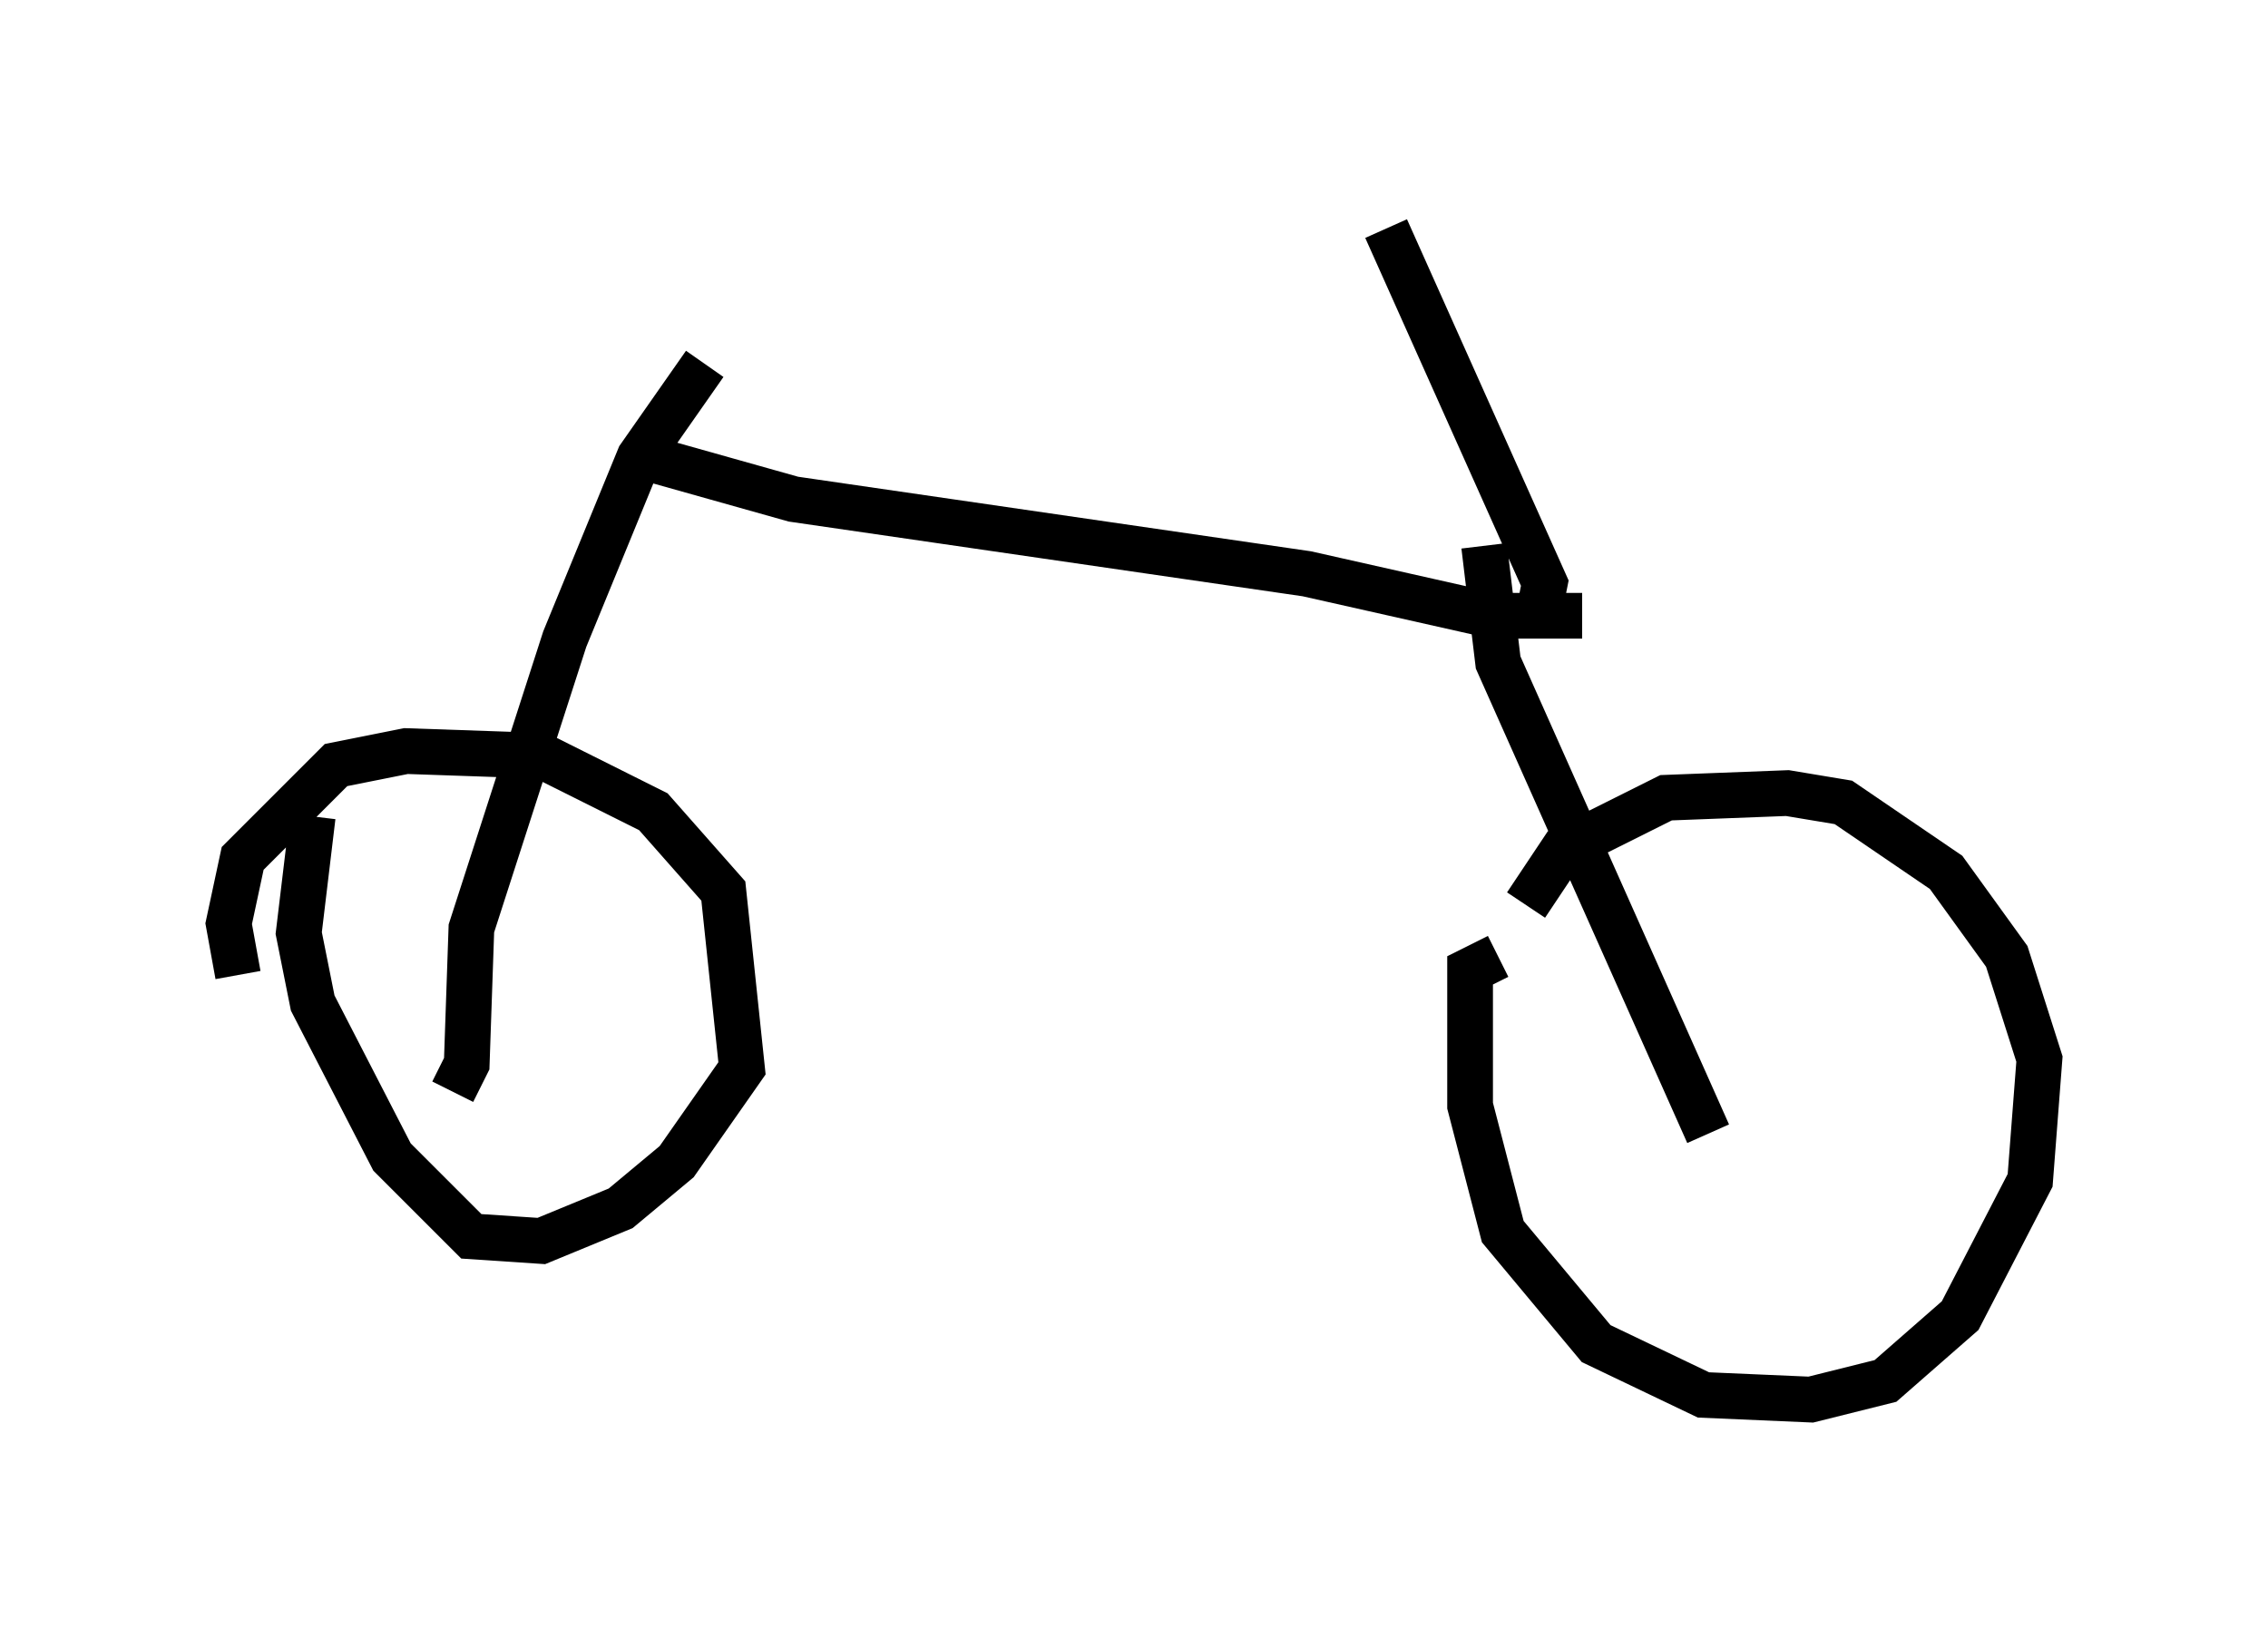 <?xml version="1.0" encoding="utf-8" ?>
<svg baseProfile="full" height="35.623" version="1.1" width="49.609" xmlns="http://www.w3.org/2000/svg" xmlns:ev="http://www.w3.org/2001/xml-events" xmlns:xlink="http://www.w3.org/1999/xlink"><defs /><rect fill="white" height="35.623" width="49.609" x="0" y="0" /><path d="M32.767, 21.742 m0.613, -1.94 l0.817, -1.225 2.246, -1.123 l2.654, -0.102 1.225, 0.204 l2.246, 1.531 1.327, 1.838 l0.715, 2.246 -0.204, 2.654 l-1.531, 2.96 -1.633, 1.429 l-1.633, 0.408 -2.348, -0.102 l-2.348, -1.123 -2.042, -2.45 l-0.715, -2.756 0.0, -2.96 l0.613, -0.306 m-27.563, 0.408 l-0.204, -1.123 0.306, -1.429 l2.042, -2.042 1.531, -0.306 l2.96, 0.102 2.45, 1.225 l1.531, 1.735 0.408, 3.879 l-1.429, 2.042 -1.225, 1.021 l-1.735, 0.715 -1.531, -0.102 l-1.735, -1.735 -1.735, -3.369 l-0.306, -1.531 0.306, -2.552 m3.063, 6.023 l0.306, -0.613 0.102, -2.96 l2.042, -6.329 1.633, -3.981 l1.429, -2.042 m21.948, 16.844 l-4.594, -10.311 -0.306, -2.552 m2.144, 1.531 l-1.94, 0.0 -4.083, -0.919 l-11.229, -1.633 -3.267, -0.919 m19.6, 3.267 l0.102, -0.51 -3.471, -7.758 " fill="none" stroke="black" stroke-width="1" /></svg>